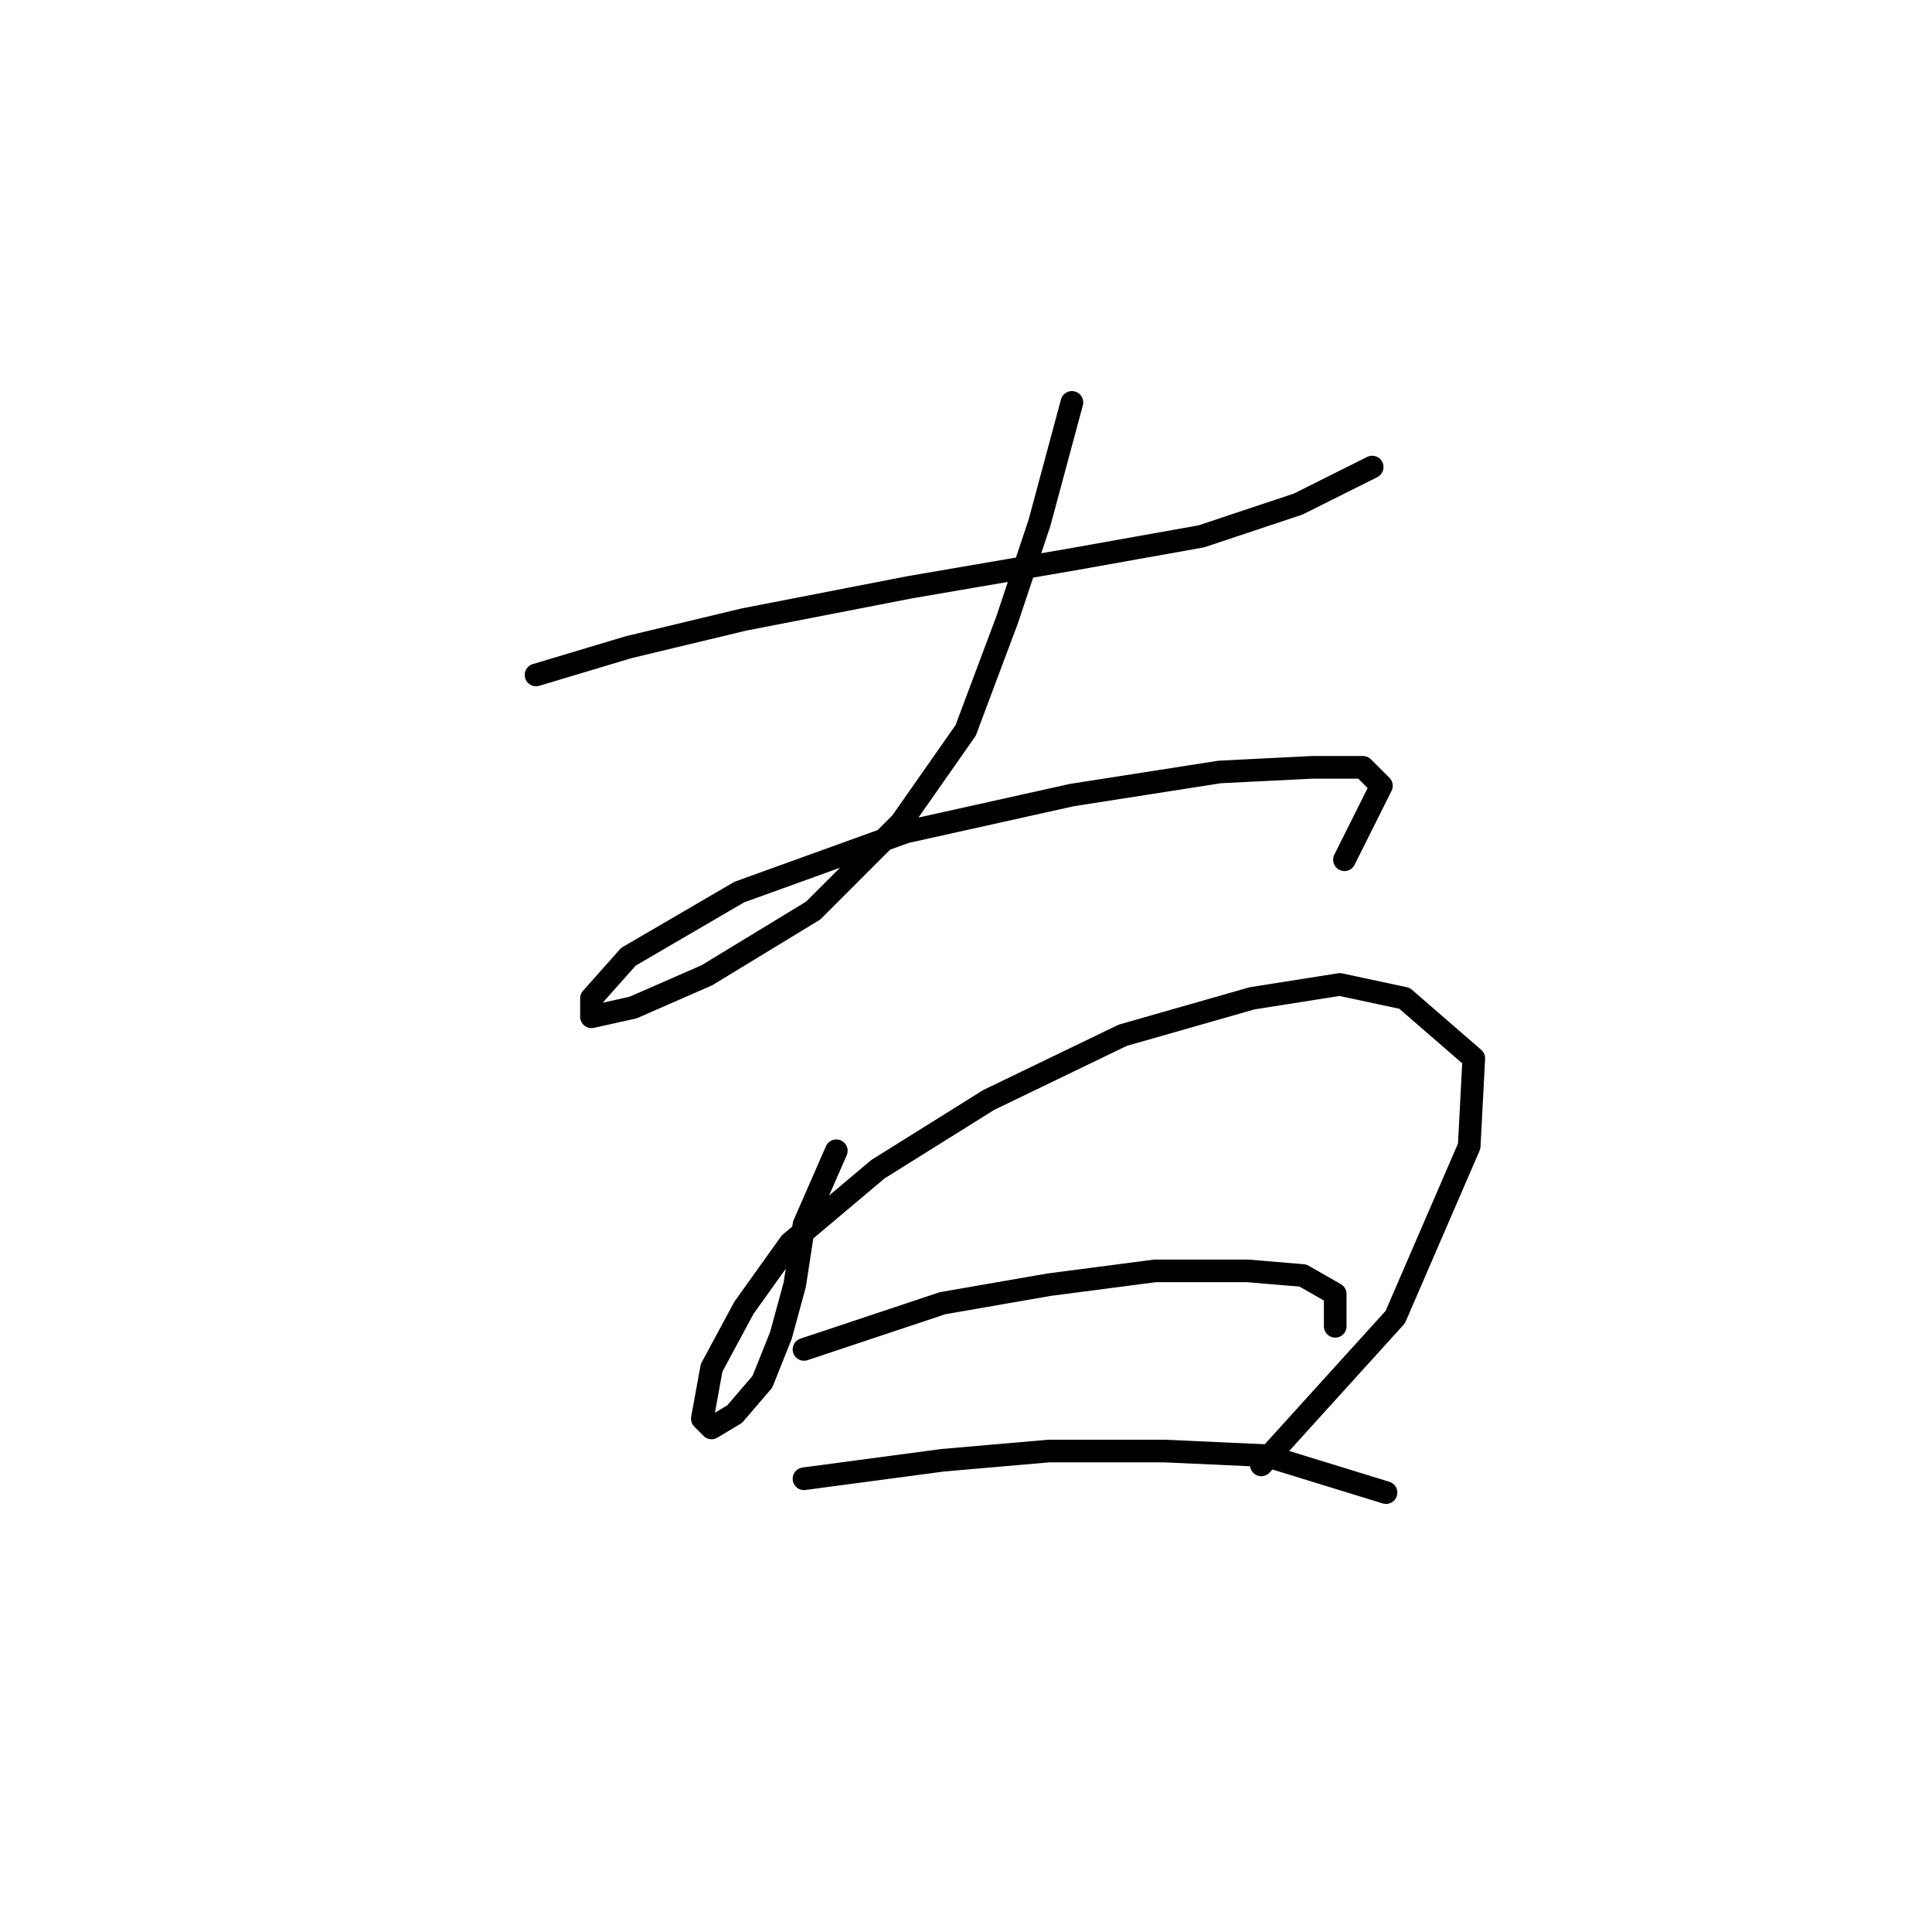 <?xml version="1.0" standalone="no"?>
    <svg width="256" height="256" xmlns="http://www.w3.org/2000/svg" version="1.1">
    <polyline stroke="black" stroke-width="3" stroke-linecap="round" fill="transparent" stroke-linejoin="round" points="71.028 89.434 83.271 85.762 98.573 82.089 120.61 77.804 142.034 74.131 159.173 71.071 172.027 66.786 181.821 61.889 181.821 61.889 " />
        <polyline stroke="black" stroke-width="3" stroke-linecap="round" fill="transparent" stroke-linejoin="round" points="142.034 53.32 137.749 69.235 133.464 82.089 127.955 96.78 119.385 109.022 107.755 120.652 93.677 129.222 83.883 133.506 78.374 134.731 78.374 132.282 83.271 126.773 97.961 118.204 119.997 110.246 142.034 105.349 161.621 102.289 173.863 101.677 180.597 101.677 183.045 104.125 178.148 113.919 178.148 113.919 " />
        <polyline stroke="black" stroke-width="3" stroke-linecap="round" fill="transparent" stroke-linejoin="round" points="110.816 152.482 106.531 162.276 105.307 170.233 103.47 176.966 101.022 183.088 97.349 187.372 94.289 189.209 93.064 187.985 94.289 181.251 98.573 173.294 104.695 164.724 116.325 154.93 131.015 145.749 148.767 137.179 165.906 132.282 177.536 130.446 186.106 132.282 195.287 140.24 194.675 151.87 184.881 174.518 167.13 194.106 167.13 194.106 " />
        <polyline stroke="black" stroke-width="3" stroke-linecap="round" fill="transparent" stroke-linejoin="round" points="106.531 178.803 124.894 172.682 138.973 170.233 153.052 168.397 165.294 168.397 172.639 169.009 176.924 171.457 176.924 175.742 176.924 175.742 " />
        <polyline stroke="black" stroke-width="3" stroke-linecap="round" fill="transparent" stroke-linejoin="round" points="106.531 195.942 124.894 193.494 138.973 192.269 154.276 192.269 167.742 192.881 183.657 197.778 183.657 197.778 " />
        </svg>